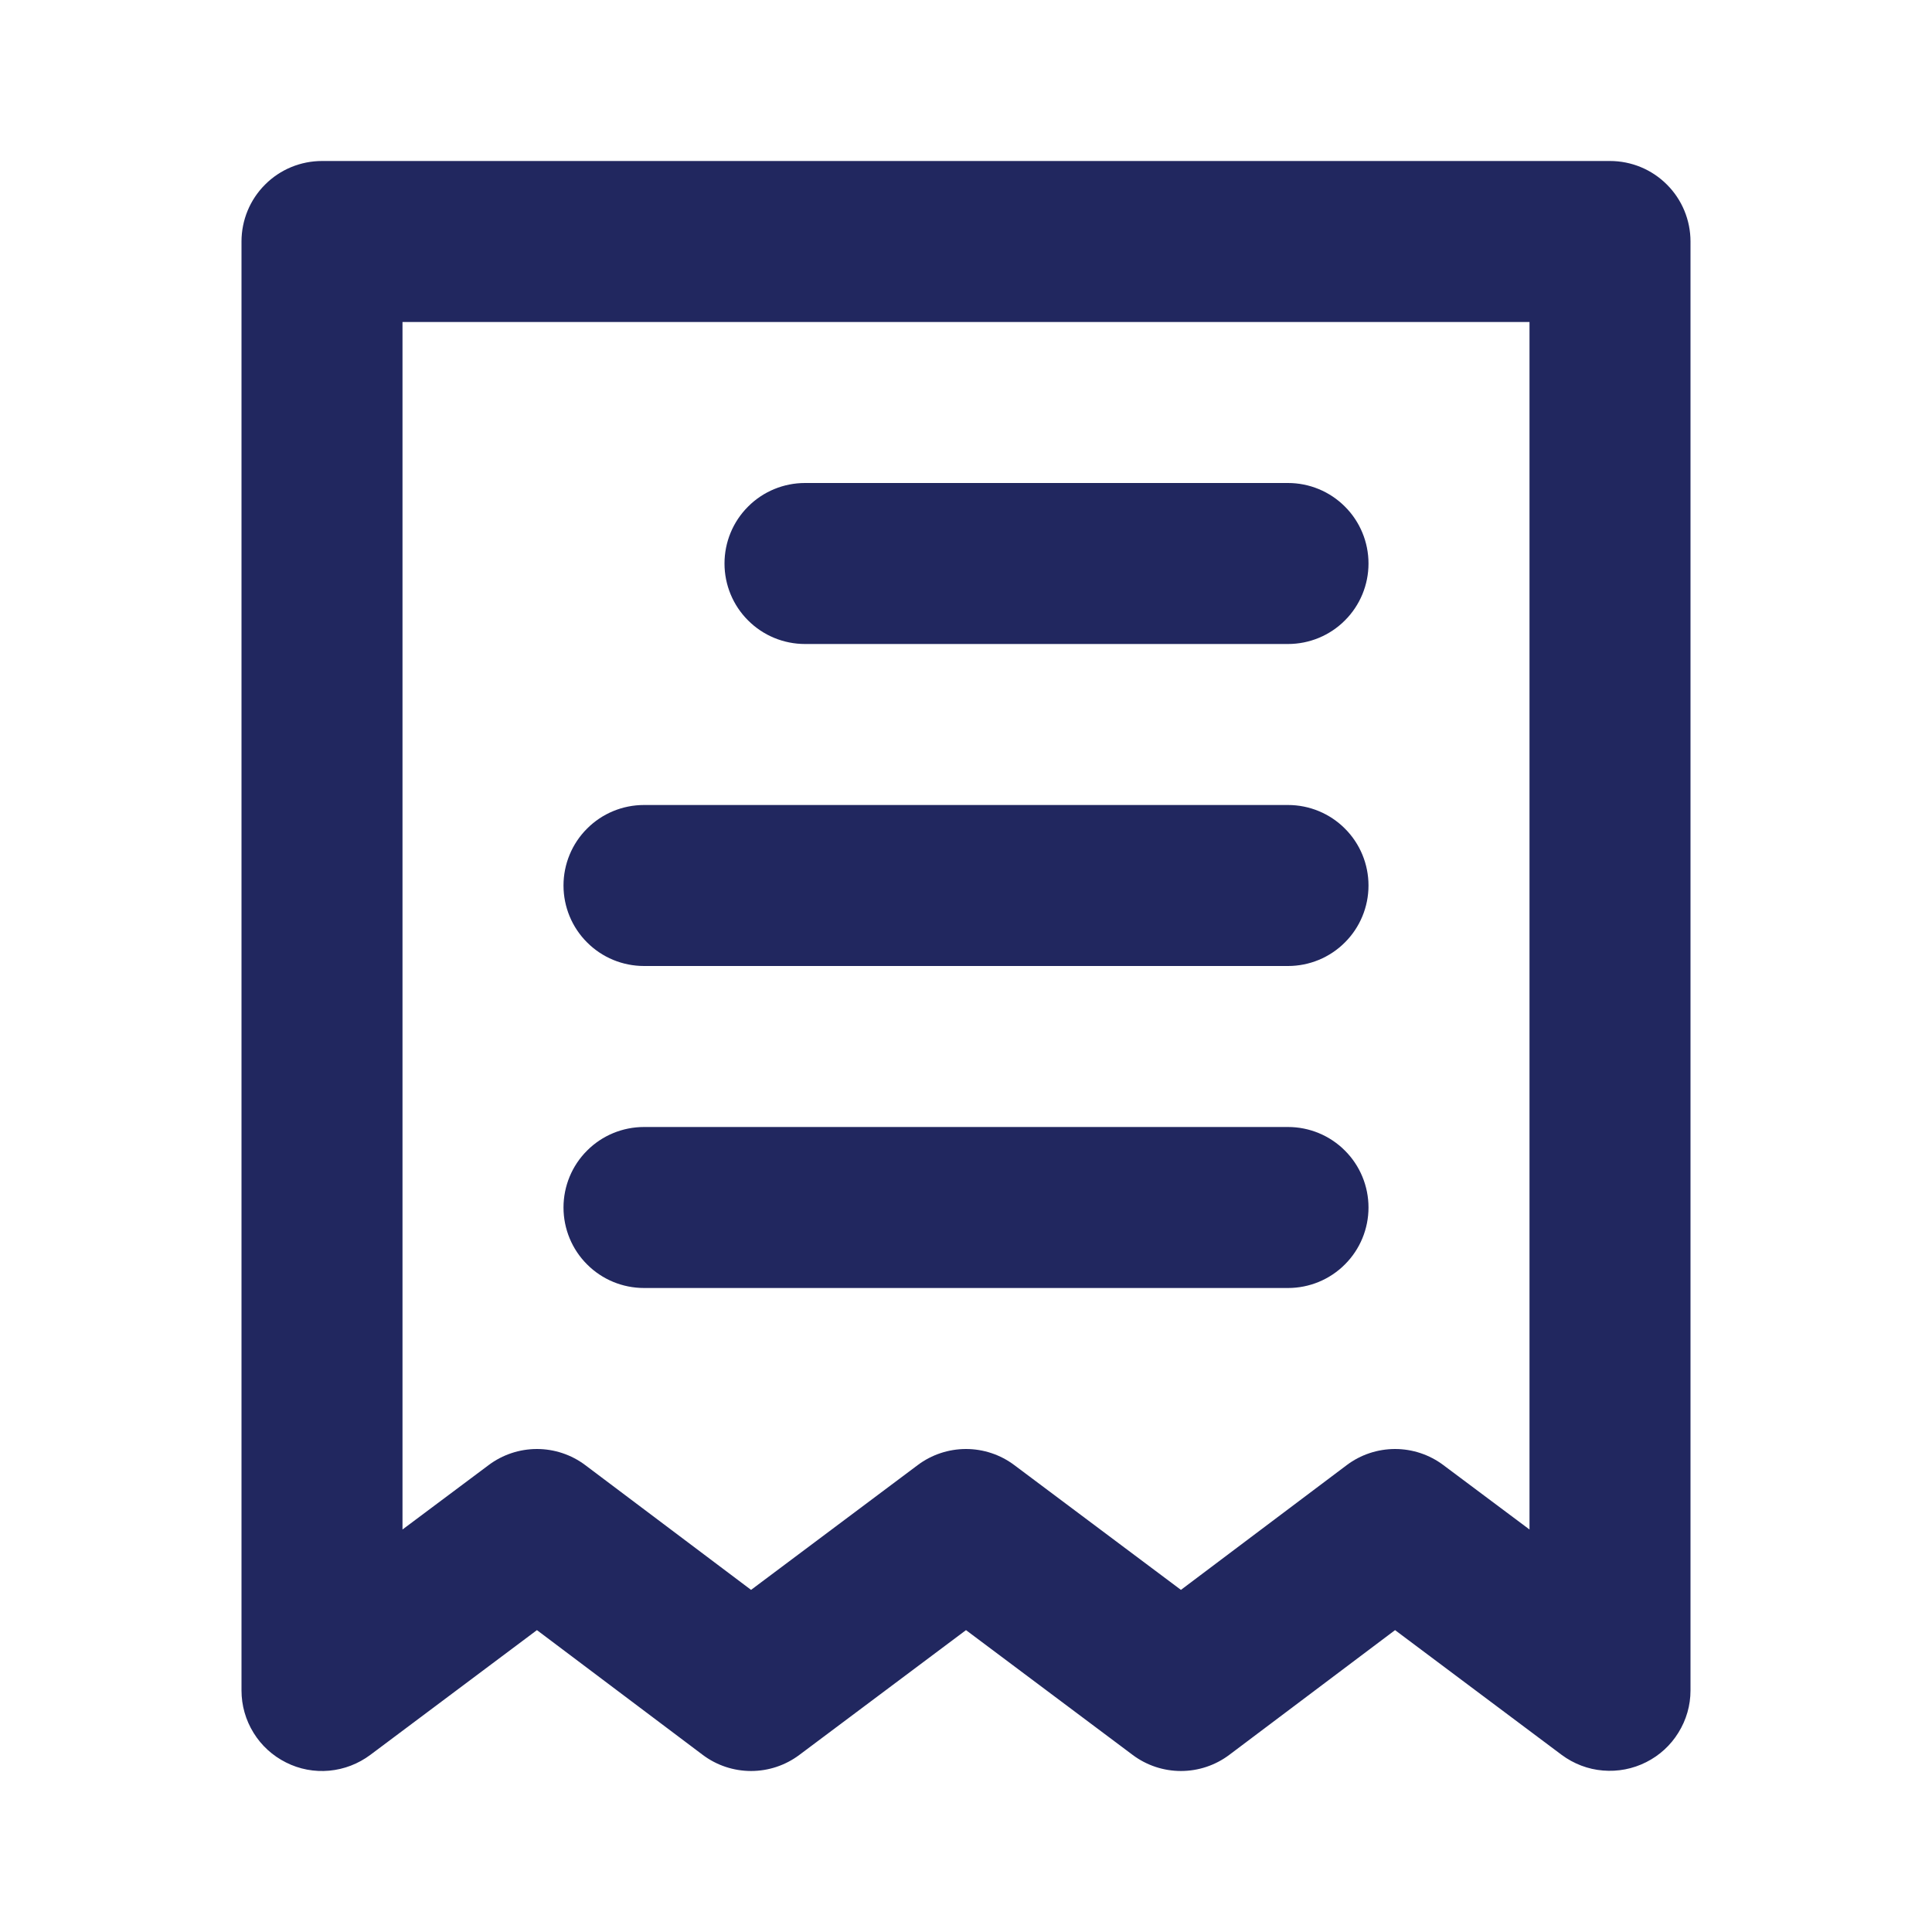 <svg xmlns="http://www.w3.org/2000/svg" width="24" height="24" fill="none" viewBox="0 0 24 24">
    <path fill="#21275F" d="M10 8h6c.265 0 .52-.105.707-.293C16.895 7.52 17 7.265 17 7c0-.265-.105-.52-.293-.707C16.52 6.105 16.265 6 16 6h-6c-.265 0-.52.105-.707.293C9.105 6.48 9 6.735 9 7c0 .265.105.52.293.707.187.188.442.293.707.293zm-2 4h8c.265 0 .52-.105.707-.293.188-.187.293-.442.293-.707 0-.265-.105-.52-.293-.707C16.52 10.105 16.265 10 16 10H8c-.265 0-.52.105-.707.293C7.105 10.48 7 10.735 7 11c0 .265.105.52.293.707.187.188.442.293.707.293zm0 4h8c.265 0 .52-.105.707-.293.188-.187.293-.442.293-.707 0-.265-.105-.52-.293-.707C16.52 14.105 16.265 14 16 14H8c-.265 0-.52.105-.707.293C7.105 14.48 7 14.735 7 15c0 .265.105.52.293.707.187.188.442.293.707.293zM20 2H4c-.265 0-.52.105-.707.293C3.105 2.48 3 2.735 3 3v18c0 .186.052.368.15.526.097.158.237.285.403.368.166.084.352.119.537.102.185-.017.361-.085.51-.196l2.07-1.55 2.06 1.55c.173.13.384.2.6.2.216 0 .427-.07.6-.2L12 20.25l2.07 1.55c.173.13.384.2.6.2.216 0 .427-.07.6-.2l2.06-1.55 2.07 1.55c.15.111.327.179.512.194.186.016.372-.02.538-.104.165-.083.304-.21.4-.367.098-.157.15-.338.15-.523V3c0-.265-.105-.52-.293-.707C20.52 2.105 20.265 2 20 2zm-1 17l-1.07-.8c-.173-.13-.384-.2-.6-.2-.216 0-.427.07-.6.2l-2.06 1.55-2.07-1.55c-.173-.13-.384-.2-.6-.2-.216 0-.427.07-.6.2l-2.07 1.55-2.06-1.55c-.173-.13-.384-.2-.6-.2-.216 0-.427.07-.6.2L5 19V4h14v15z"/>
</svg>
